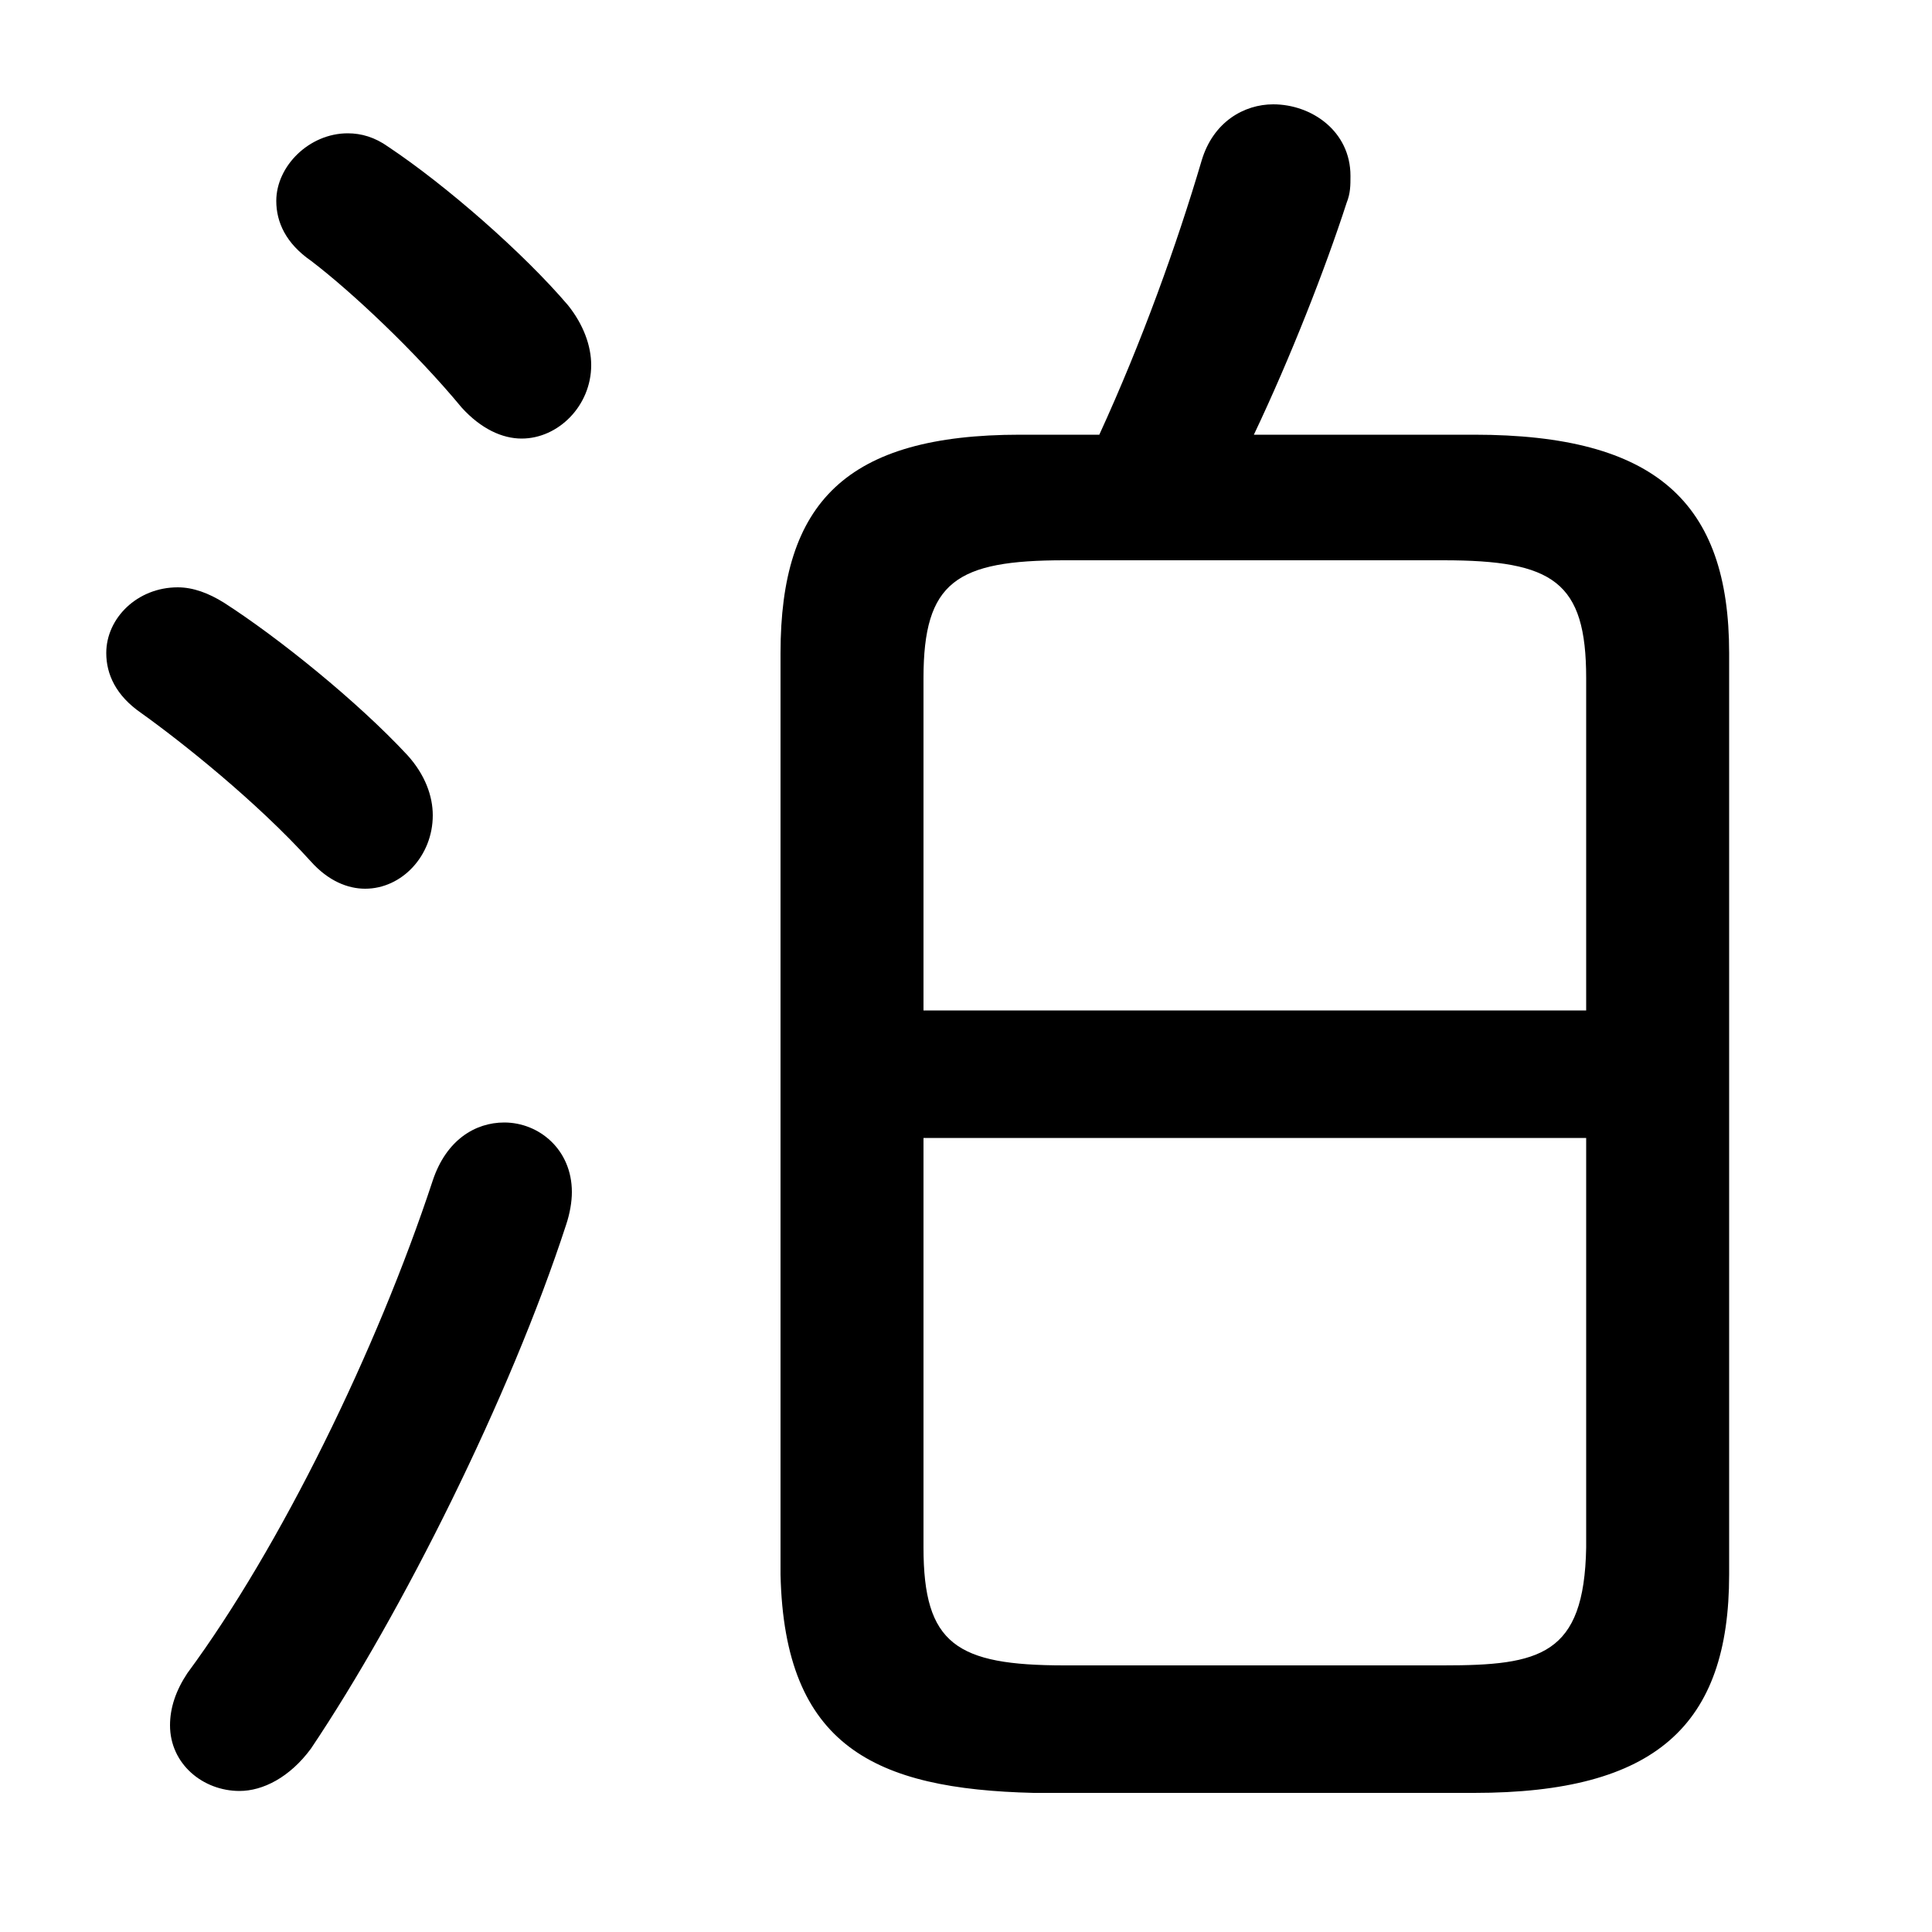 <svg xmlns="http://www.w3.org/2000/svg" viewBox="0 -44.0 50.0 50.0">
    <rect x="0" y="-44.0" width="50.0" height="50.0" fill="#808080" stroke="none"/>
    <g transform="scale(1, -1)">
        <!-- ボディの枠 -->
        <rect x="0" y="-6.0" width="50.0" height="50.0"
            stroke="white" fill="white"/>
        <!-- グリフ座標系の原点 -->
        <circle cx="0" cy="0" r="5" fill="white"/>
        <!-- グリフのアウトライン -->
        <g style="fill:black;stroke:#000000;stroke-width:0;stroke-linecap:round;stroke-linejoin:round;">
        <path d="M 38.15 -2.4 C 42.85 -2.4 44.75 -0.65 44.75 3.25 L 44.75 27.1 C 44.75 31.0 42.85 32.75 38.15 32.75 L 32.45 32.75 C 33.4 34.75 34.3 37.05 34.85 38.75 C 34.95 39.0 34.95 39.2 34.95 39.45 C 34.95 40.6 33.95 41.3 32.95 41.3 C 32.2 41.3 31.4 40.85 31.1 39.85 C 30.45 37.65 29.55 35.15 28.45 32.75 L 26.4 32.75 C 21.9 32.75 20.2 31.0 20.2 27.1 L 20.2 3.25 C 20.3 -1.2 22.65 -2.3 26.75 -2.4 Z M 27.55 0.9 C 24.75 0.9 23.9 1.45 23.9 3.95 L 23.9 14.55 L 41.05 14.55 L 41.05 3.95 C 41.0 1.15 39.85 0.9 37.35 0.9 Z M 41.05 17.85 L 23.9 17.85 L 23.9 26.45 C 23.9 28.95 24.75 29.5 27.55 29.5 L 37.35 29.5 C 40.2 29.5 41.05 28.95 41.05 26.45 Z M 10.05 40.2 C 9.7 40.45 9.35 40.55 9.0 40.55 C 8.0 40.55 7.15 39.7 7.15 38.8 C 7.15 38.25 7.4 37.7 8.05 37.25 C 9.1 36.45 10.75 34.9 11.95 33.45 C 12.45 32.9 13.0 32.65 13.5 32.65 C 14.45 32.65 15.3 33.5 15.3 34.55 C 15.3 35.05 15.1 35.6 14.7 36.1 C 13.55 37.45 11.55 39.2 10.05 40.2 Z M 11.2 13.45 C 9.75 9.05 7.25 3.95 4.85 0.7 C 4.55 0.25 4.4 -0.2 4.4 -0.65 C 4.4 -1.65 5.25 -2.35 6.2 -2.35 C 6.8 -2.35 7.5 -2.0 8.05 -1.25 C 10.4 2.25 13.2 7.85 14.65 12.3 C 14.75 12.6 14.8 12.9 14.8 13.15 C 14.8 14.25 13.95 14.95 13.05 14.95 C 12.3 14.95 11.55 14.5 11.2 13.45 Z M 5.8 28.4 C 5.4 28.65 5.0 28.8 4.6 28.8 C 3.55 28.8 2.75 28.0 2.75 27.1 C 2.75 26.55 3.0 26.0 3.65 25.55 C 4.7 24.8 6.65 23.25 8.05 21.7 C 8.5 21.2 9.0 21.0 9.45 21.0 C 10.4 21.0 11.2 21.85 11.2 22.9 C 11.2 23.4 11.0 23.95 10.55 24.45 C 9.25 25.85 7.2 27.5 5.8 28.4 Z"/>
    </g>
    </g>
</svg>
